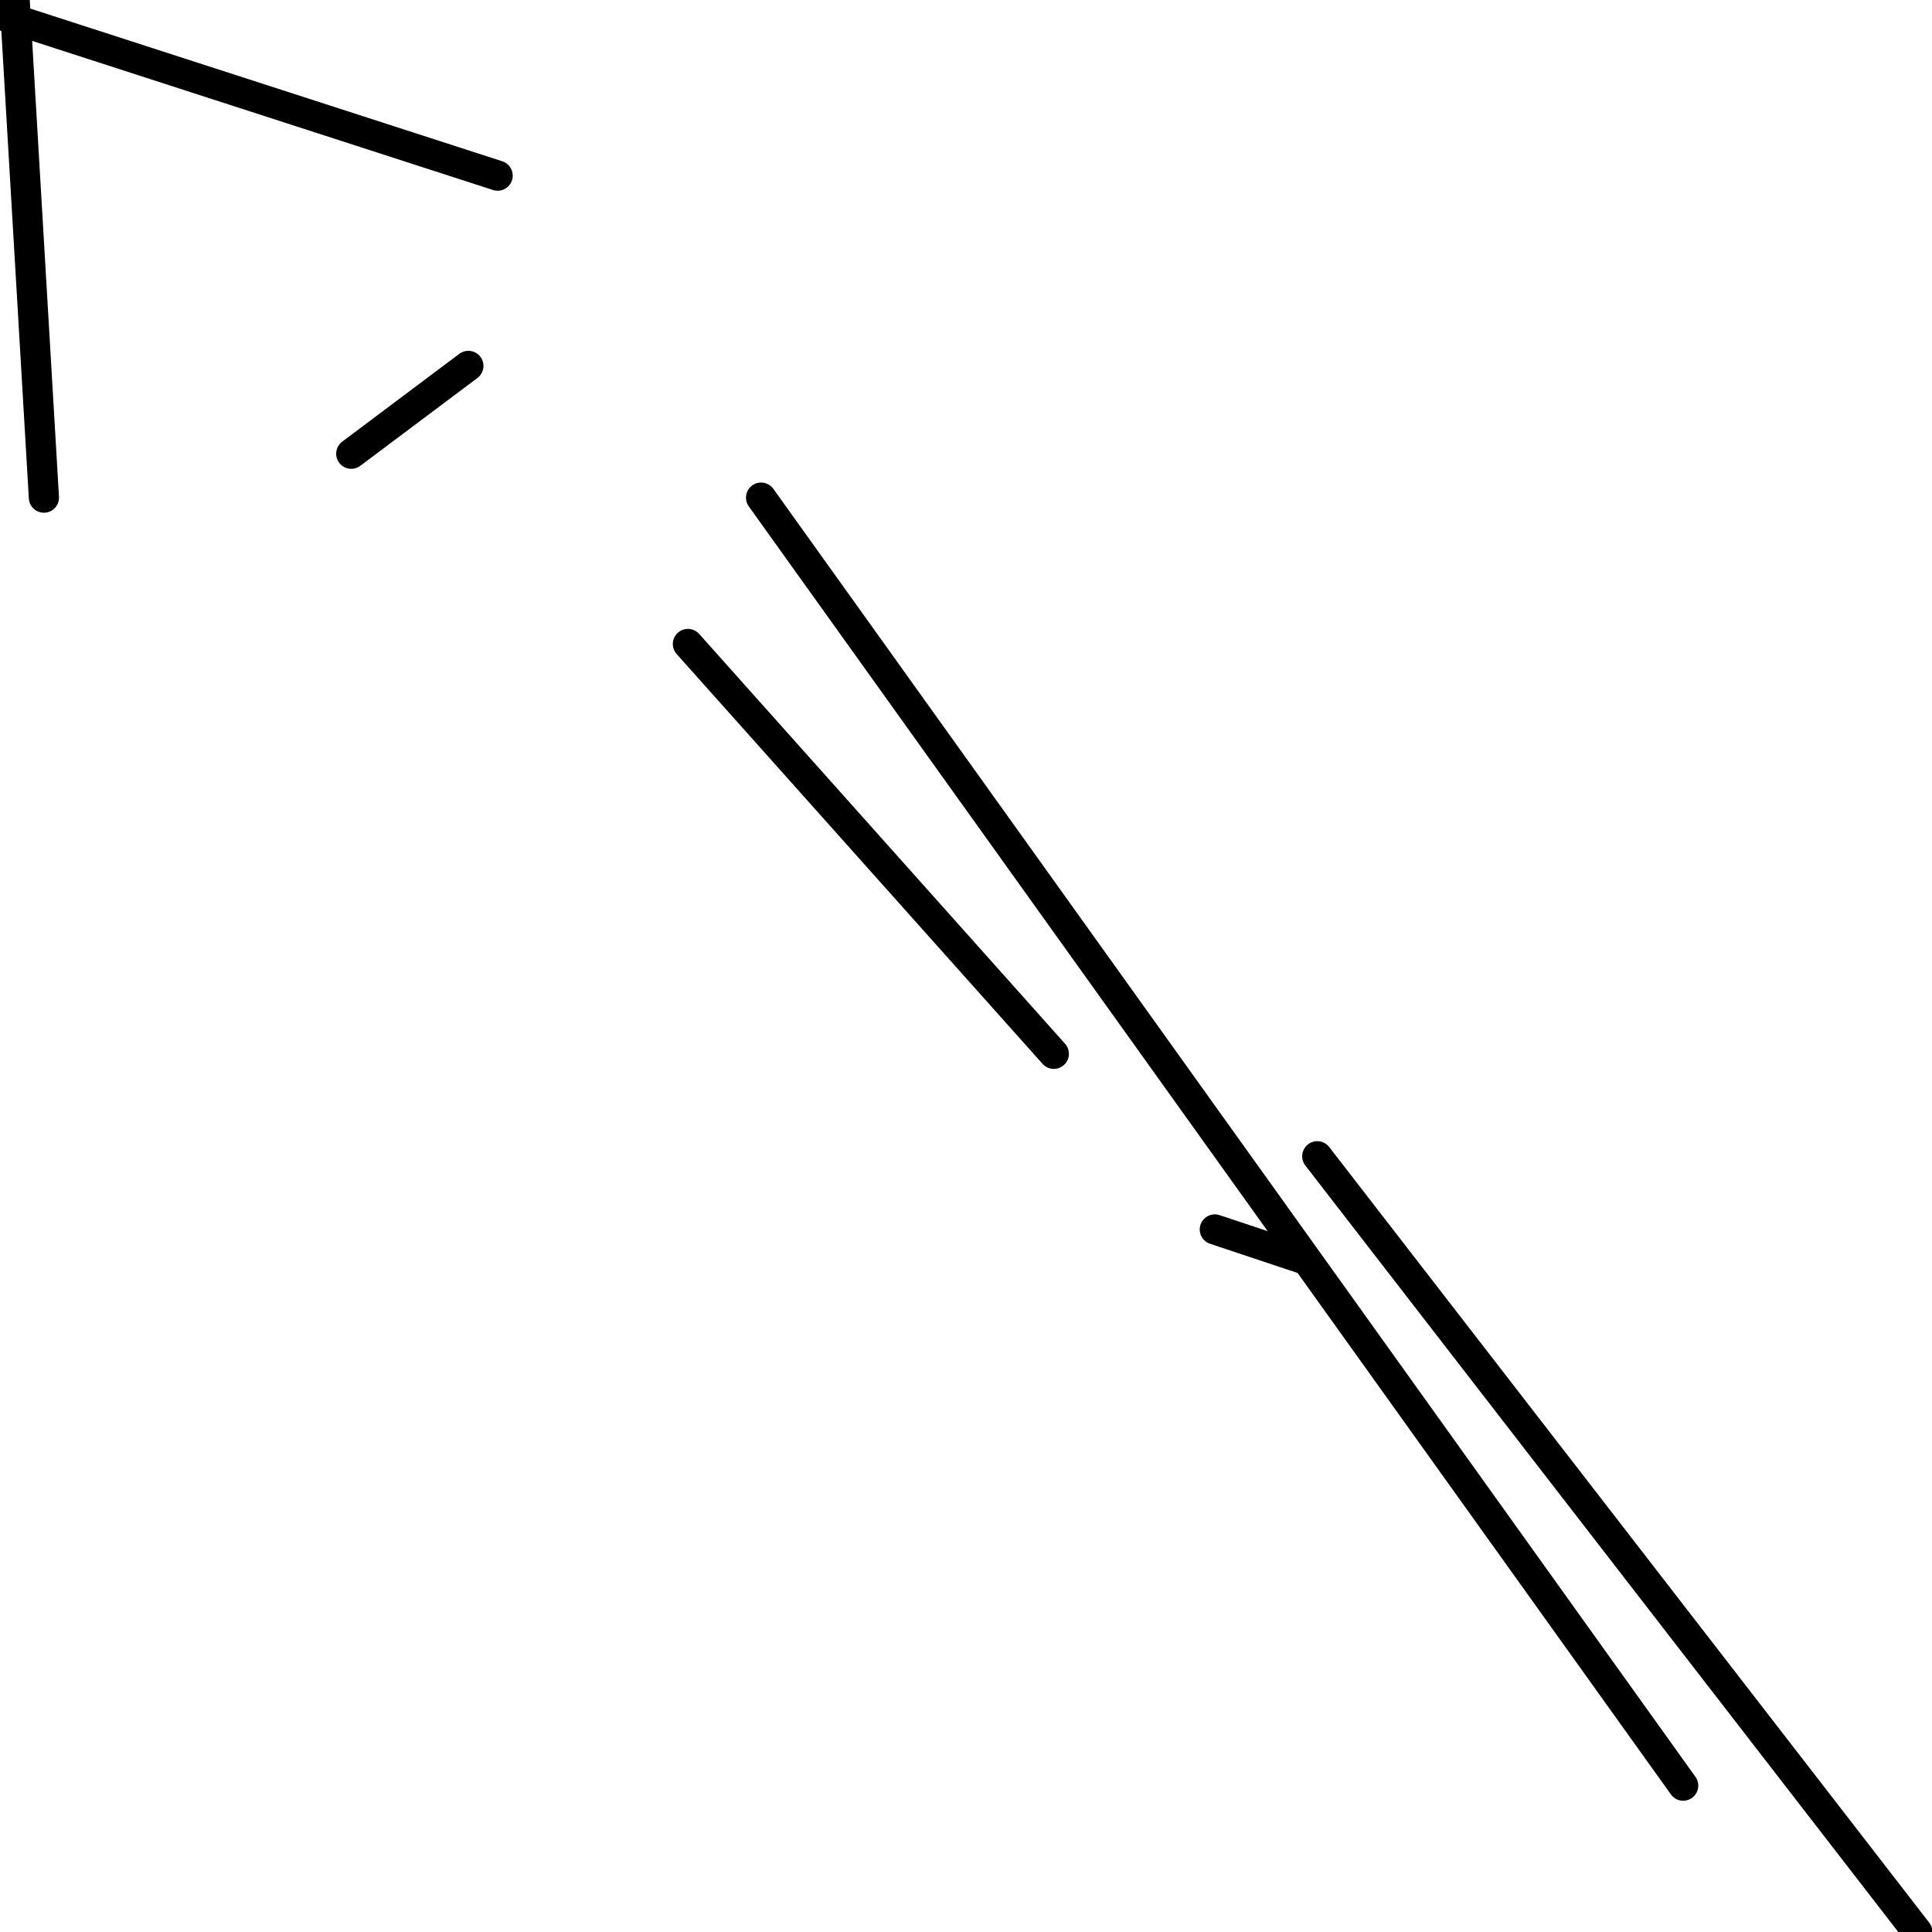 <?xml version="1.0" encoding="utf-8" ?>
<svg baseProfile="full" height="256" version="1.1" width="256" xmlns="http://www.w3.org/2000/svg" xmlns:ev="http://www.w3.org/2001/xml-events" xmlns:xlink="http://www.w3.org/1999/xlink"><defs /><polyline fill="none" points="1.939,0.0 5.818,65.939" stroke="black" stroke-linecap="round" stroke-width="4" /><polyline fill="none" points="65.939,23.273 0.0,1.939" stroke="black" stroke-linecap="round" stroke-width="4" /><polyline fill="none" points="46.545,60.121 62.061,48.485" stroke="black" stroke-linecap="round" stroke-width="4" /><polyline fill="none" points="223.03,236.606 100.848,65.939" stroke="black" stroke-linecap="round" stroke-width="4" /><polyline fill="none" points="91.152,85.333 139.636,139.636" stroke="black" stroke-linecap="round" stroke-width="4" /><polyline fill="none" points="172.606,166.788 160.97,162.909" stroke="black" stroke-linecap="round" stroke-width="4" /><polyline fill="none" points="254.061,256.0 174.545,153.212" stroke="black" stroke-linecap="round" stroke-width="4" /></svg>